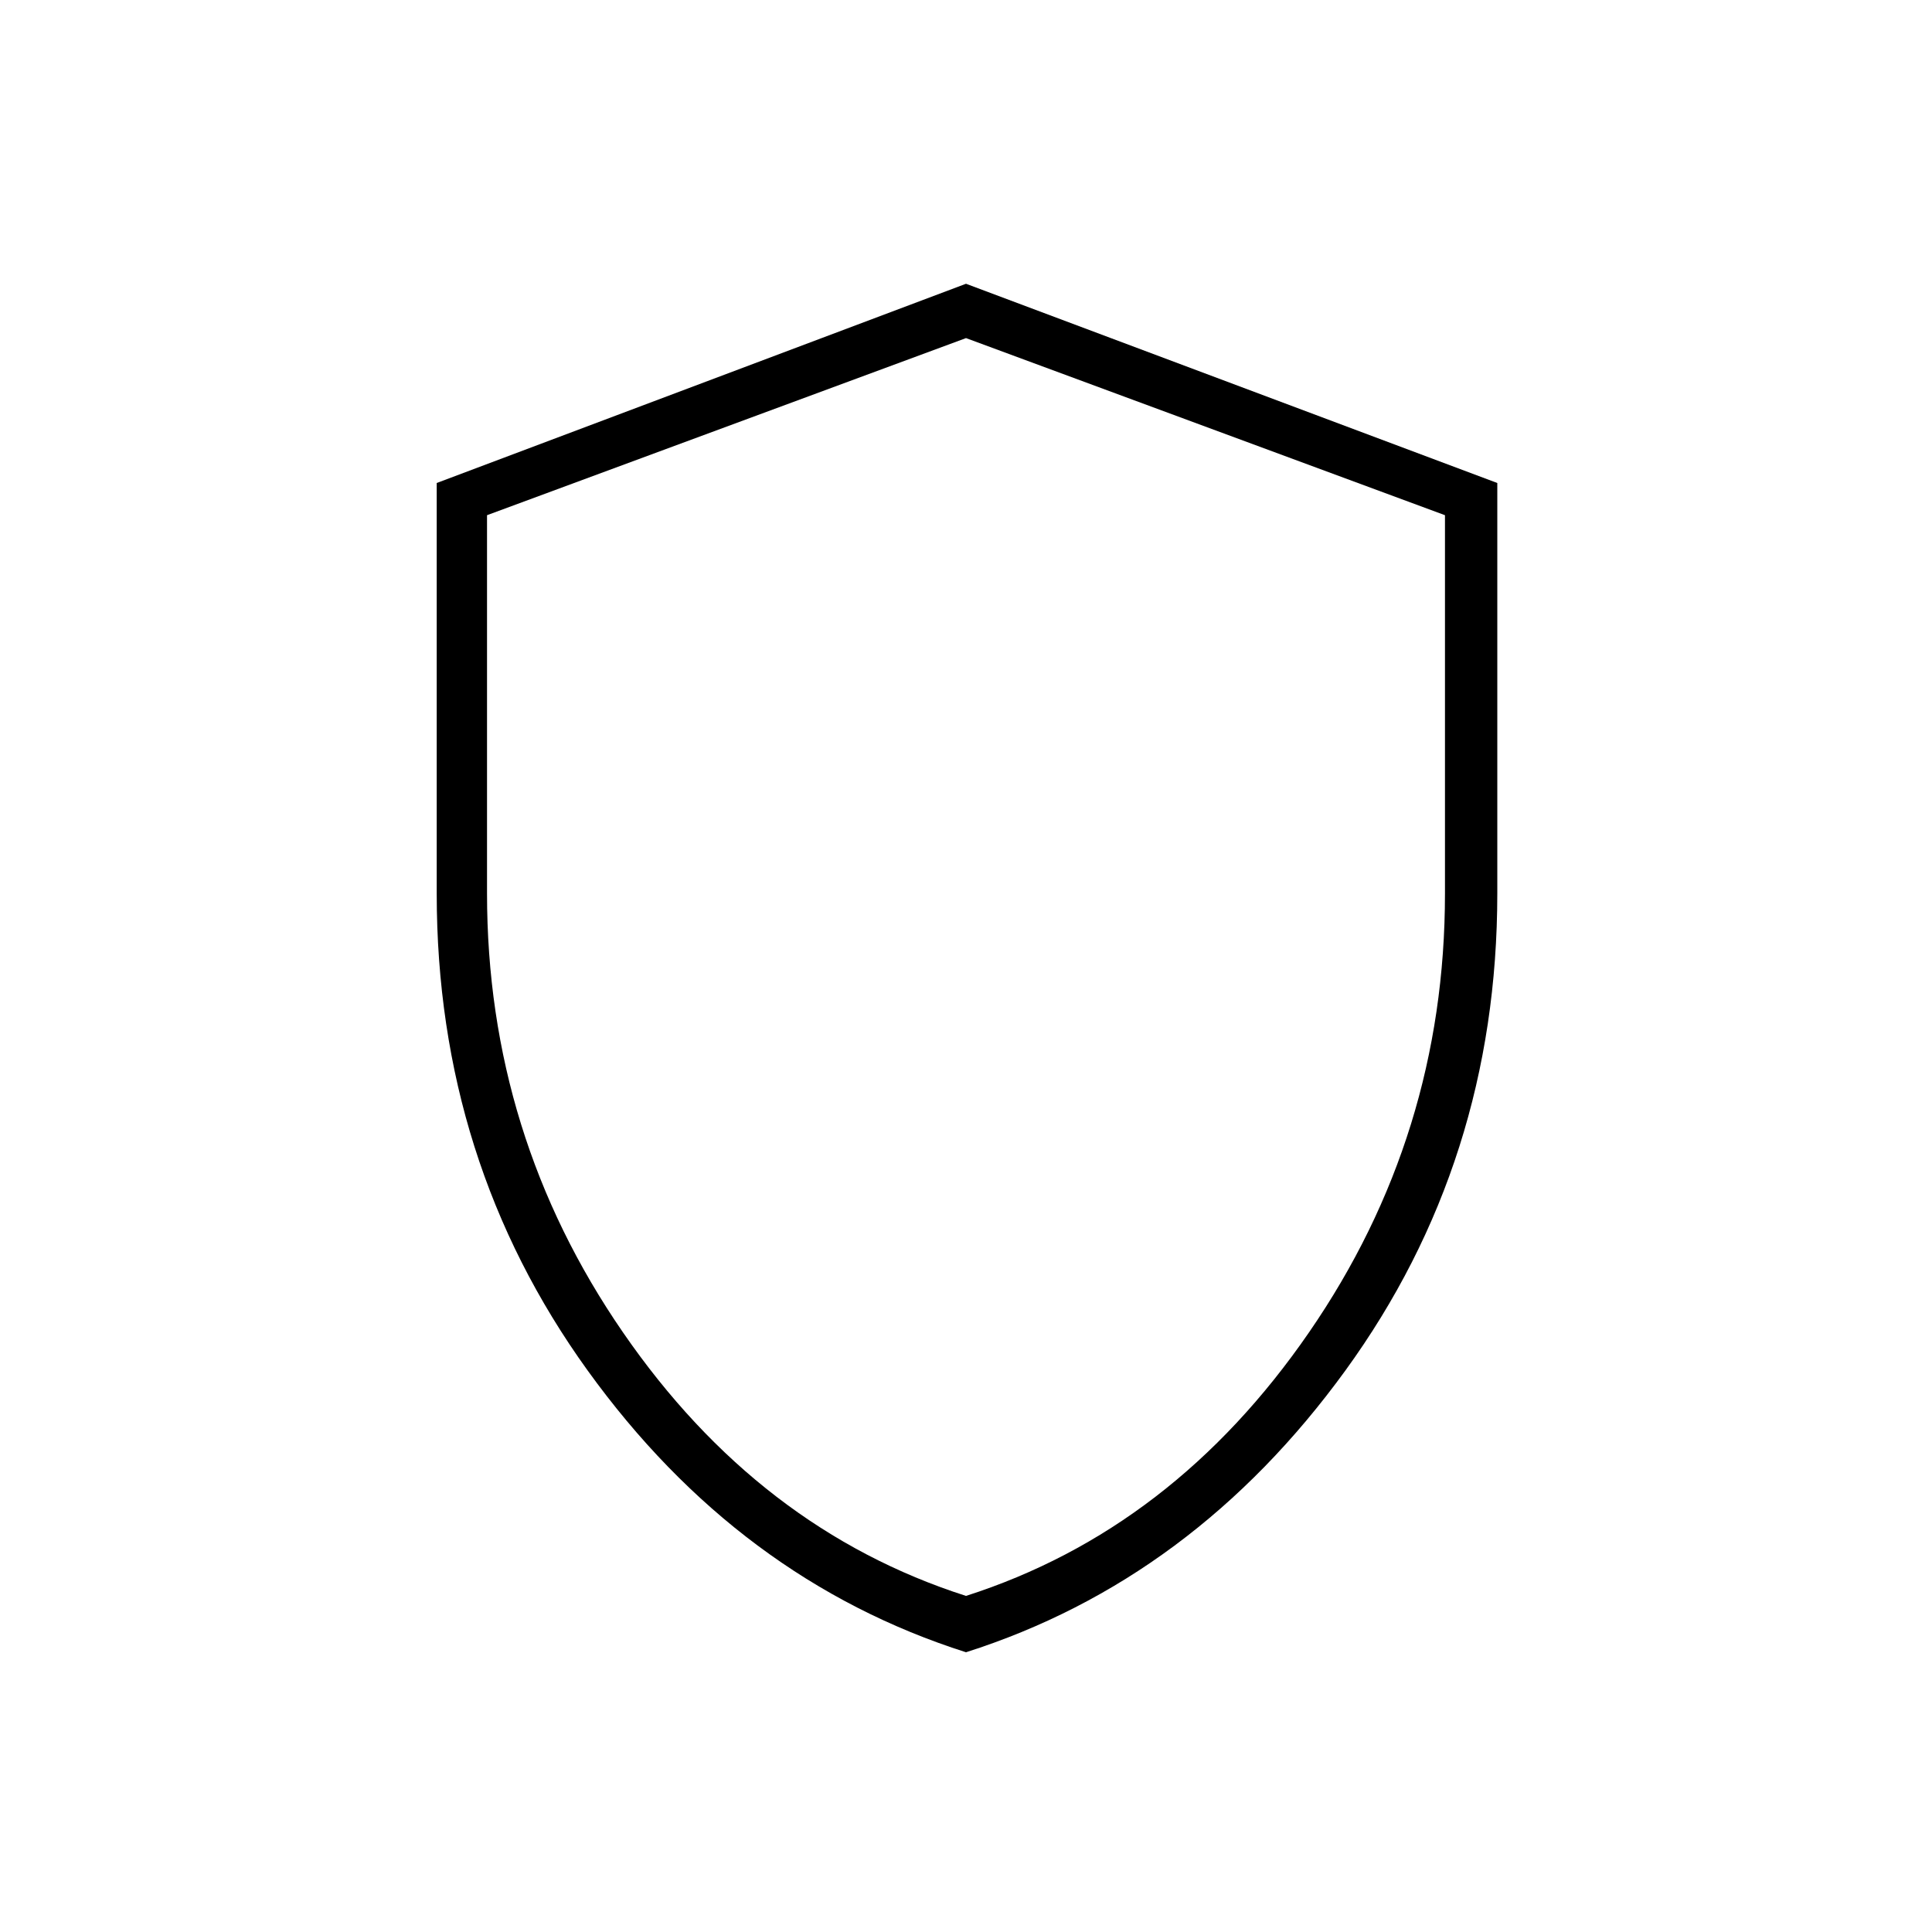 <svg xmlns="http://www.w3.org/2000/svg" height="24" width="24"><path d="M12 20.525q-2.825-.9-4.7-3.5T5.425 11.1V6L12 3.525 18.6 6v5.1q0 3.325-1.887 5.925-1.888 2.6-4.713 3.5Zm0-8.5Zm0 7.8q2.575-.825 4.262-3.275 1.688-2.45 1.688-5.45V6.4L12 4.2 6.05 6.4v4.7q0 3 1.688 5.45Q9.425 19 12 19.825Z"/></svg>
